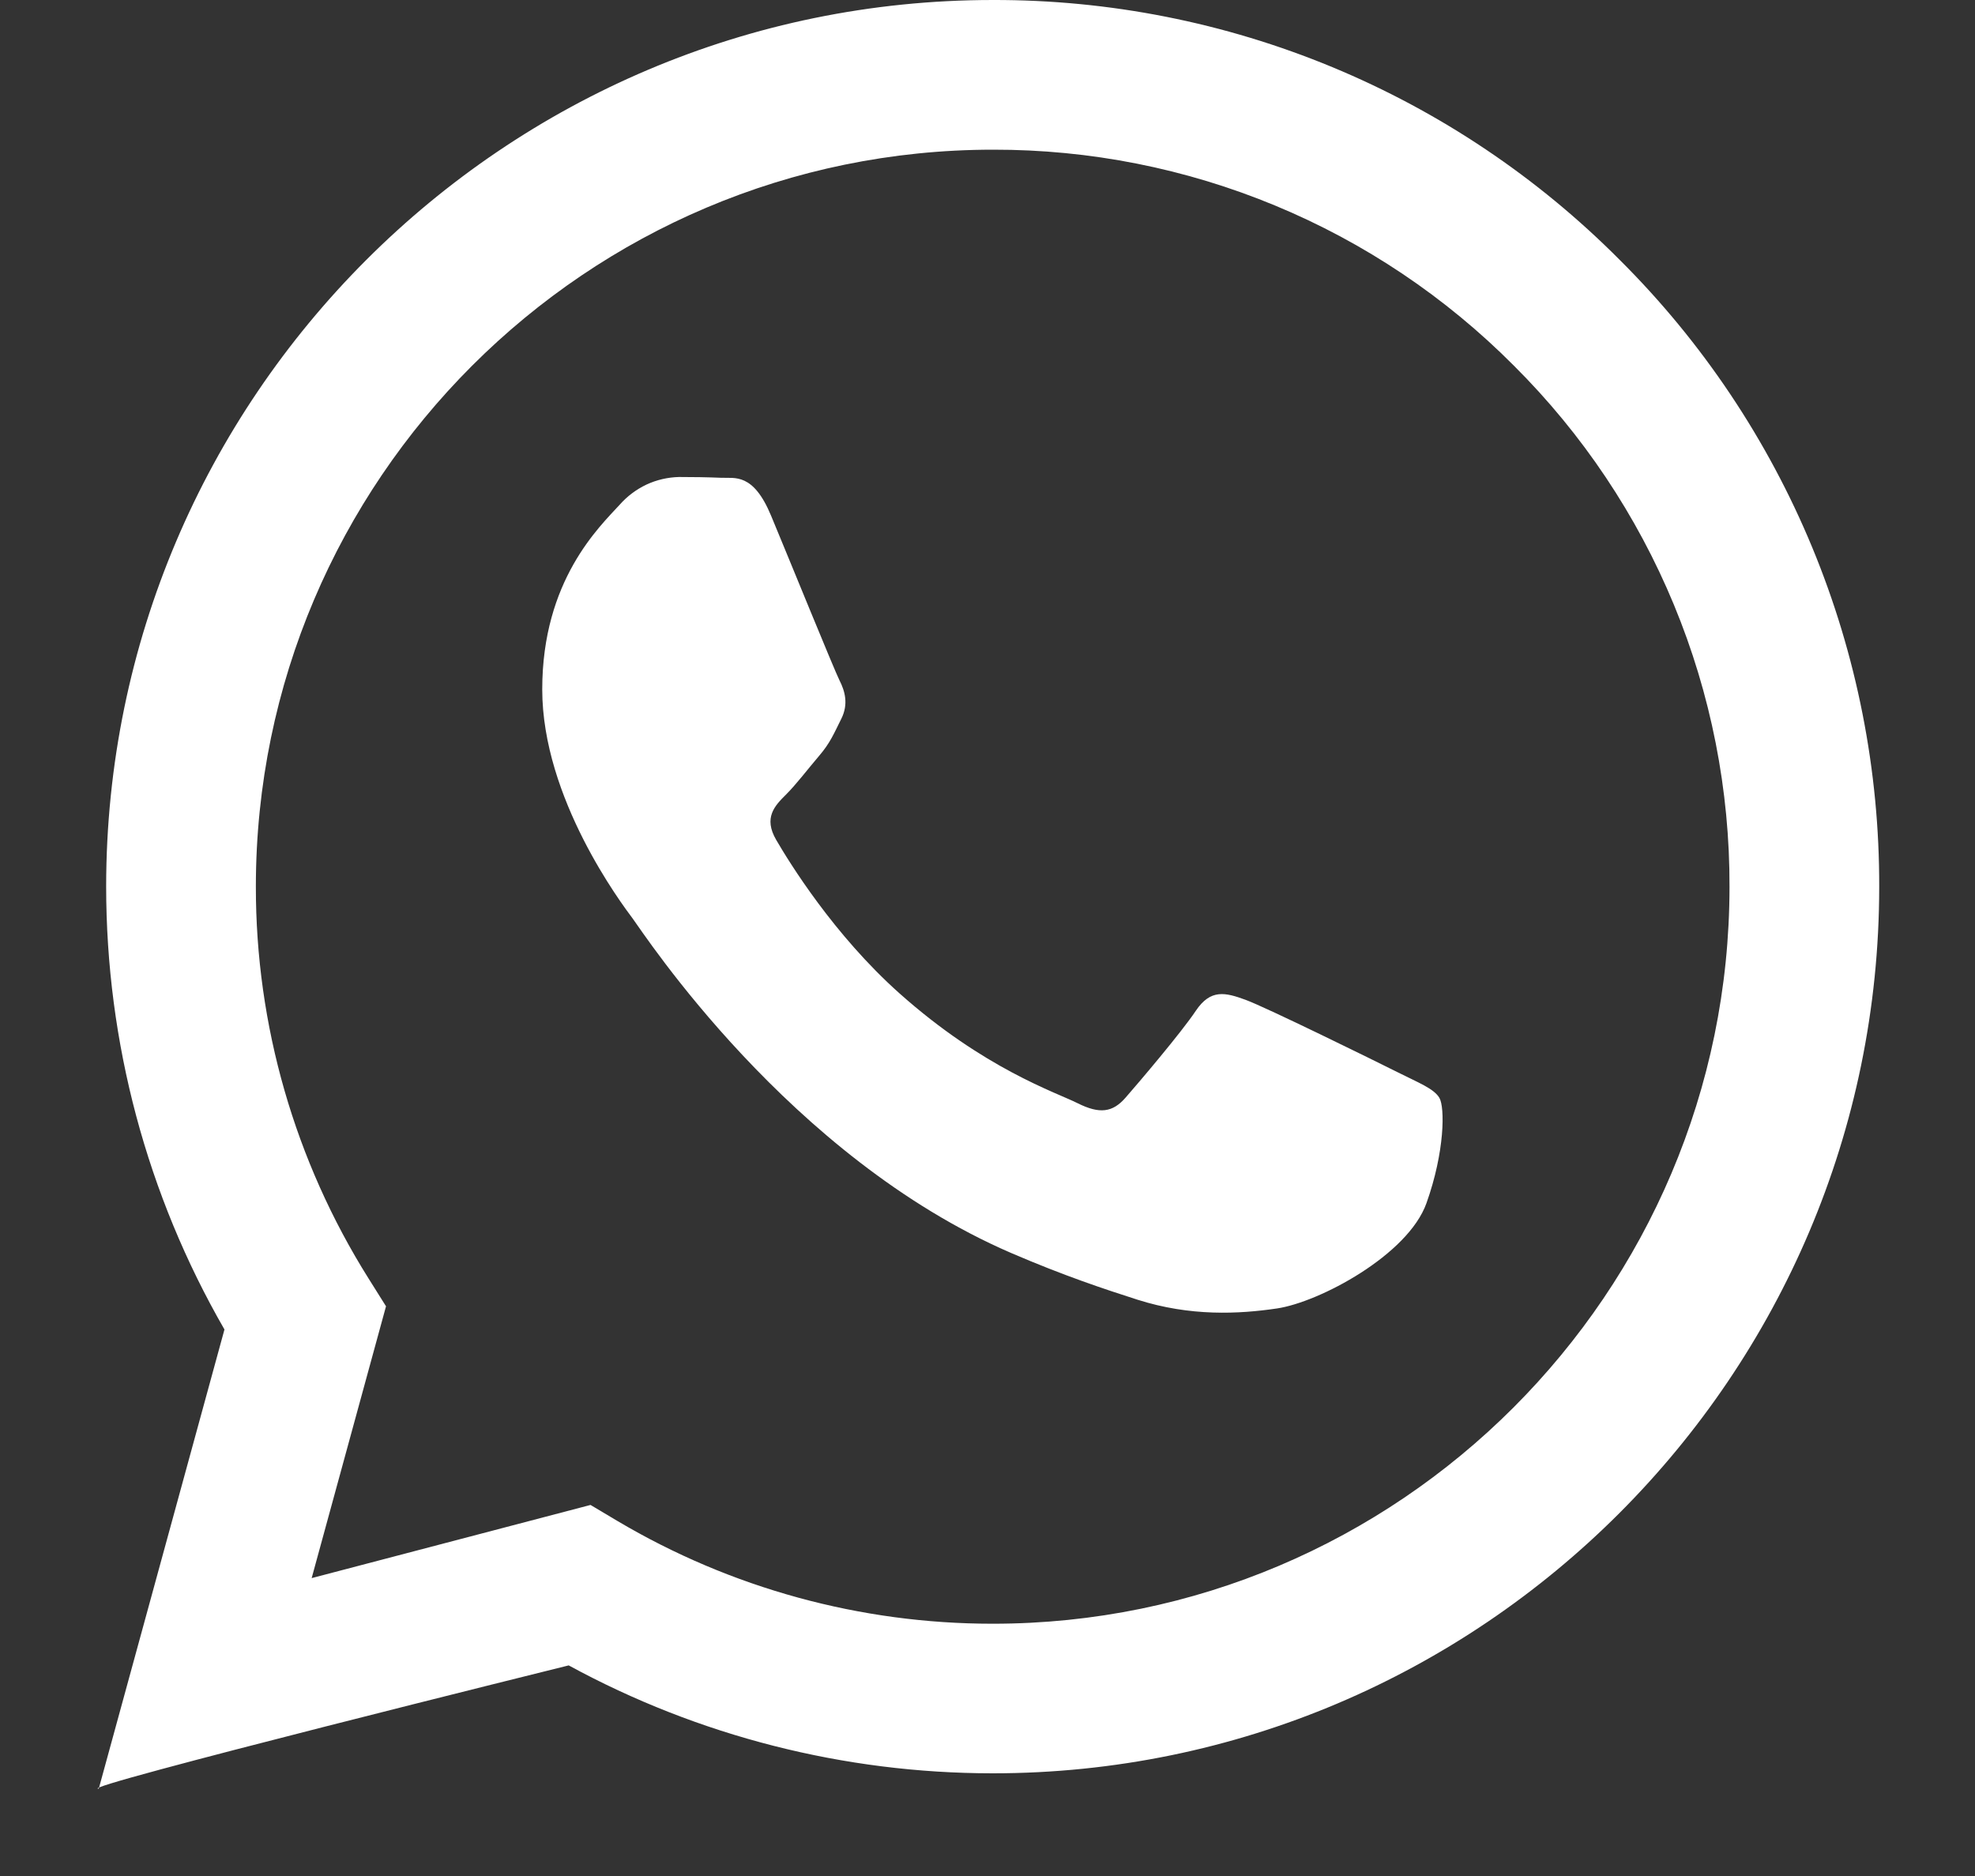 <svg width="20" height="19" viewBox="0 0 20 19" fill="none" xmlns="http://www.w3.org/2000/svg">
<rect x="0" y="0" width="20" height="19" fill="#333333" stroke="none"/>
<path fill-rule="evenodd" clip-rule="evenodd" d="M16.403 2.633C15.571 1.796 14.582 1.132 13.492 0.68C12.402 0.228 11.233 -0.003 10.053 2.88091e-05C5.105 2.88091e-05 1.077 4.027 1.075 8.977C1.075 10.559 1.488 12.103 2.273 13.465L1 18.116C0.719 18.116 5.759 16.867 5.759 16.867C7.075 17.584 8.55 17.959 10.049 17.96H10.053C15 17.96 19.028 13.933 19.03 8.983C19.033 7.804 18.803 6.635 18.352 5.545C17.901 4.455 17.239 3.465 16.403 2.633ZM10.053 16.445H10.05C8.714 16.445 7.402 16.086 6.252 15.404L5.98 15.242L3.156 15.983L3.909 13.23L3.732 12.948C2.985 11.758 2.589 10.382 2.591 8.977C2.593 4.863 5.94 1.516 10.056 1.516C11.036 1.514 12.007 1.706 12.913 2.082C13.818 2.457 14.64 3.009 15.331 3.704C16.026 4.396 16.576 5.219 16.951 6.125C17.326 7.031 17.517 8.003 17.514 8.983C17.512 13.097 14.165 16.445 10.053 16.445ZM14.146 10.856C13.921 10.743 12.819 10.201 12.613 10.126C12.408 10.051 12.259 10.014 12.109 10.238C11.959 10.462 11.529 10.967 11.398 11.117C11.267 11.267 11.136 11.285 10.912 11.173C10.688 11.061 9.965 10.824 9.108 10.06C8.441 9.465 7.991 8.731 7.86 8.506C7.729 8.281 7.846 8.16 7.959 8.048C8.06 7.948 8.183 7.786 8.295 7.655C8.407 7.524 8.444 7.431 8.519 7.281C8.594 7.131 8.557 7 8.5 6.888C8.444 6.775 7.995 5.671 7.808 5.222C7.627 4.787 7.442 4.845 7.304 4.839C7.161 4.833 7.018 4.831 6.875 4.831C6.761 4.834 6.649 4.86 6.546 4.908C6.443 4.957 6.351 5.026 6.276 5.111C6.07 5.336 5.491 5.878 5.491 6.982C5.491 8.086 6.295 9.153 6.407 9.303C6.519 9.453 7.989 11.718 10.239 12.69C10.775 12.921 11.193 13.059 11.518 13.163C12.055 13.334 12.544 13.309 12.931 13.252C13.362 13.188 14.258 12.71 14.445 12.186C14.632 11.662 14.632 11.213 14.576 11.119C14.52 11.025 14.369 10.968 14.146 10.856Z" fill="#fff"/>
</svg>
